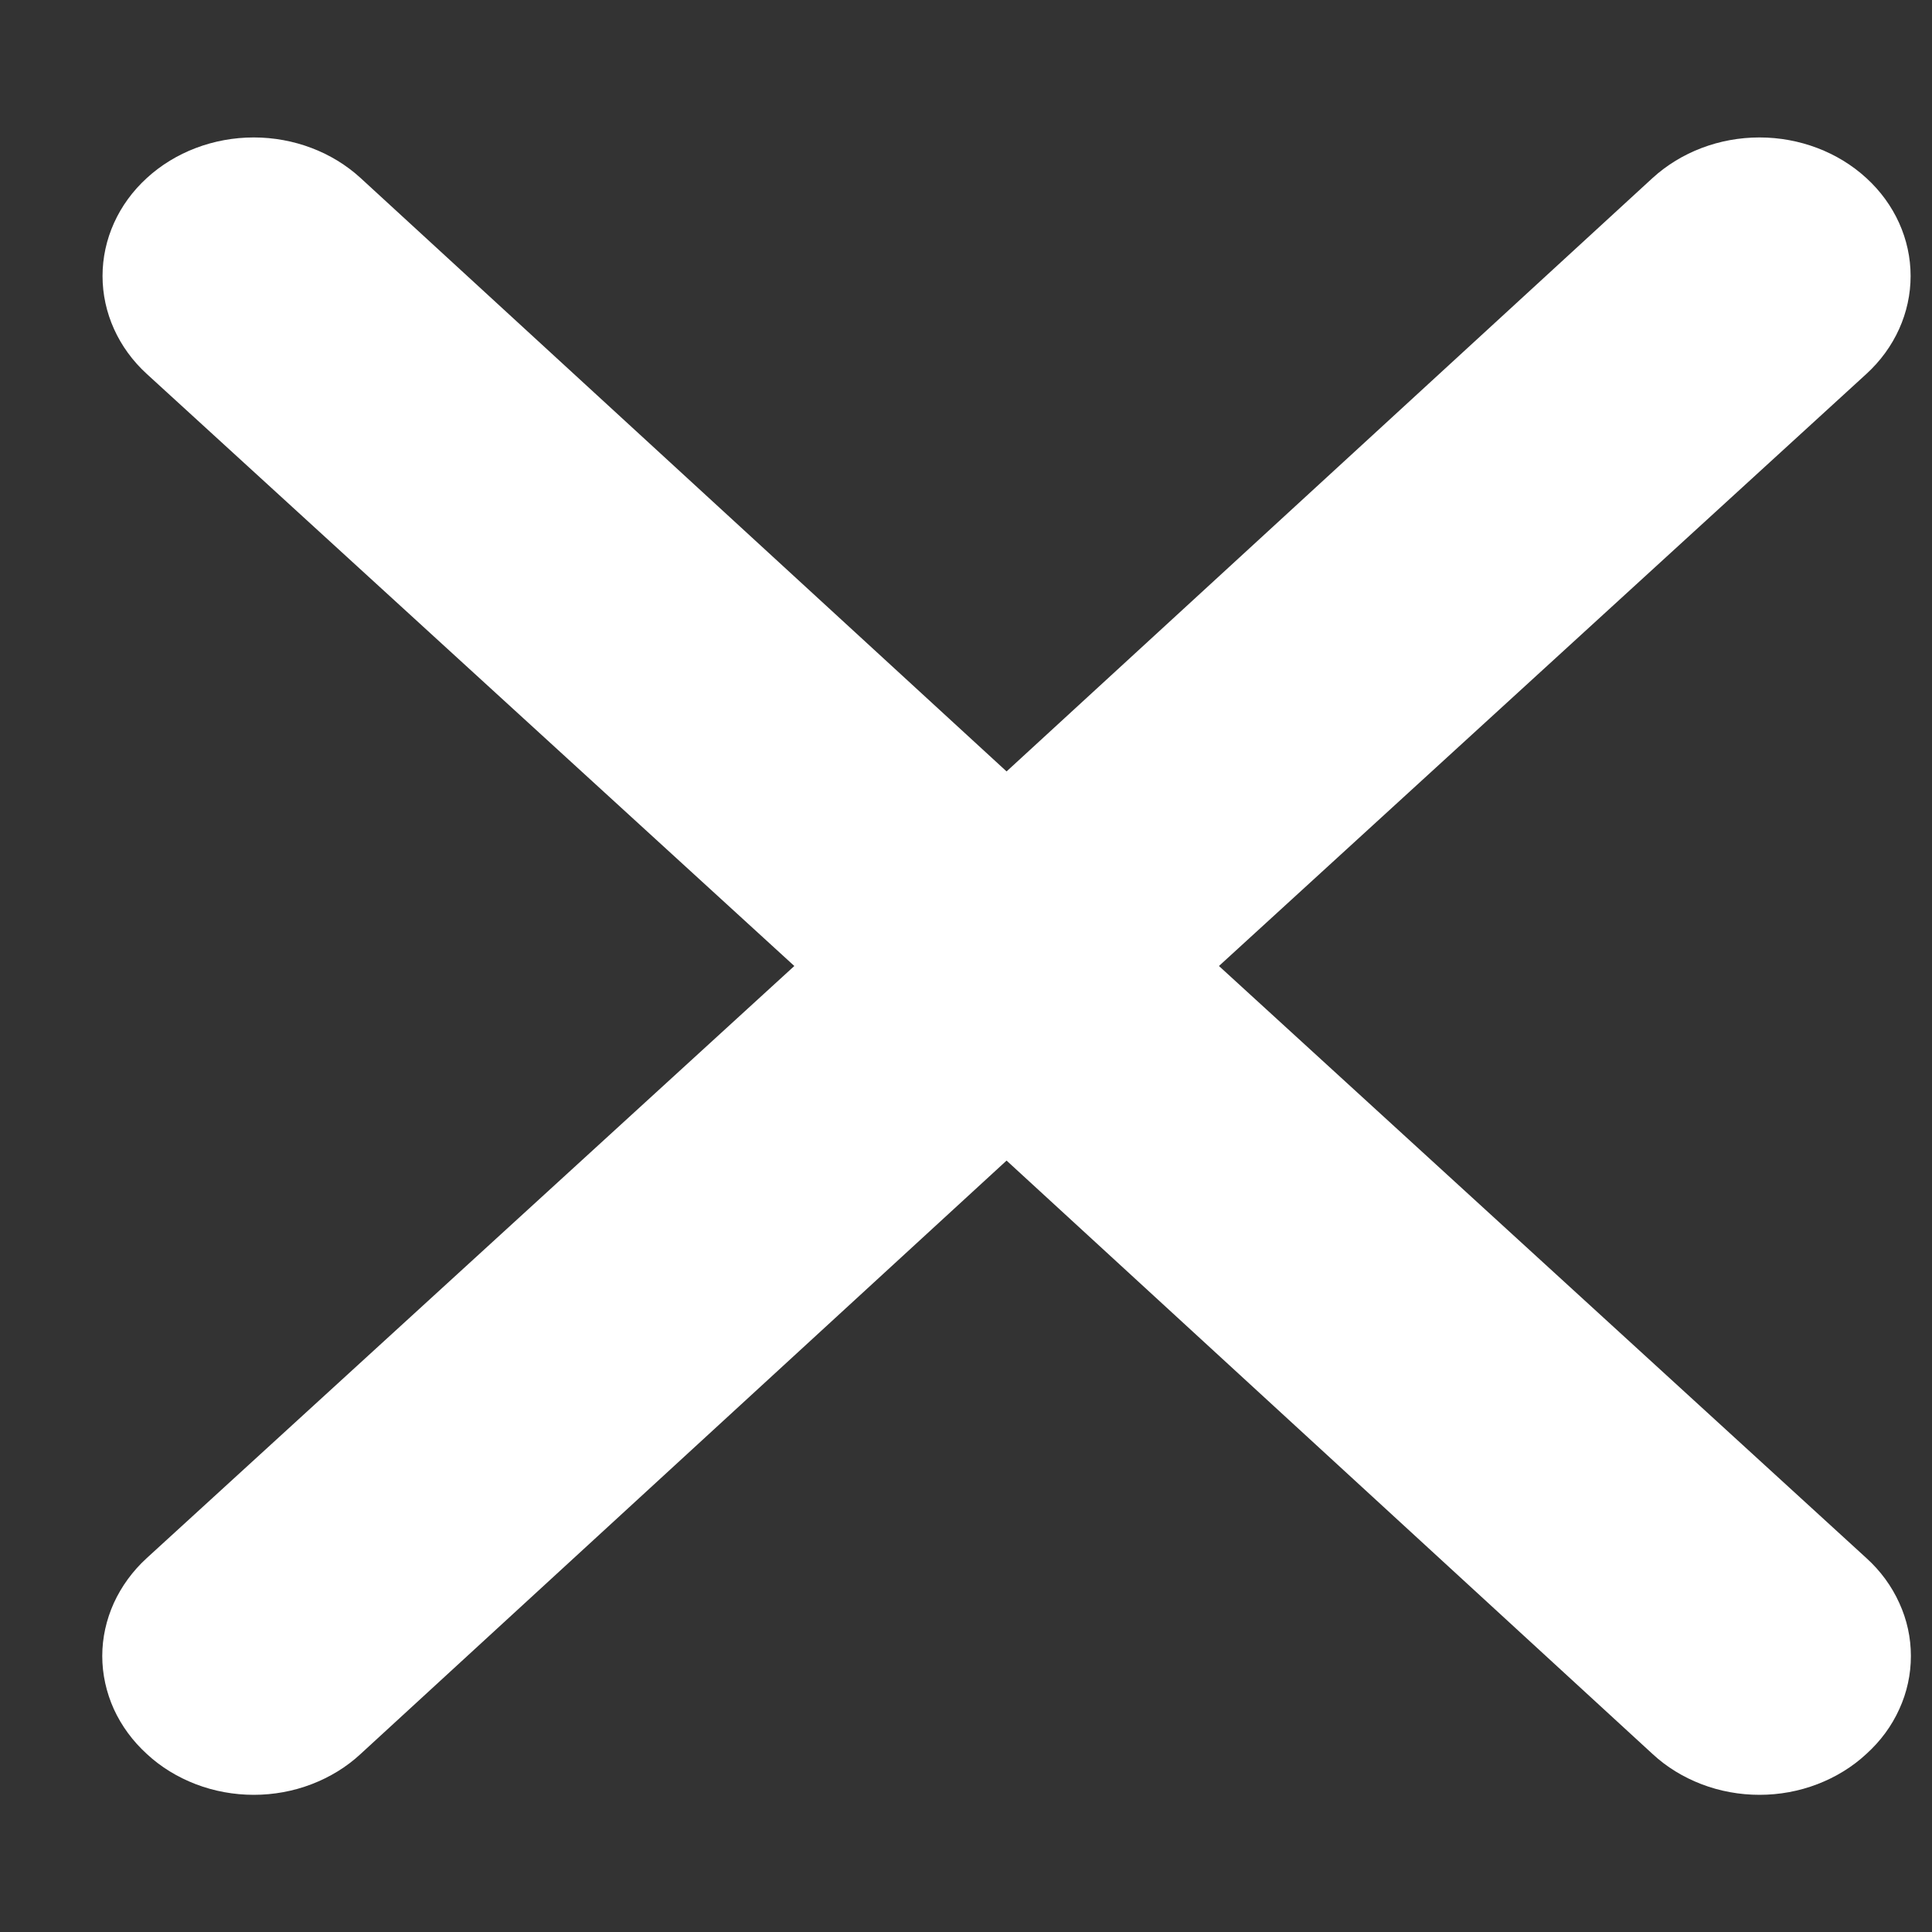 <svg xmlns:xlink="http://www.w3.org/1999/xlink" width="14" height="14" viewBox="0 0 14 14" fill="none" xmlns="http://www.w3.org/2000/svg">
    <rect x="0" y="0" width="14" height="14" fill="#333333" stroke="none"/>
    <path d="M8.833 7L13.524 2.71C13.73 2.522 13.845 2.266 13.845 2C13.845 1.734 13.73 1.478 13.524 1.29C13.319 1.102 13.04 0.996 12.75 0.996C12.459 0.996 12.181 1.102 11.975 1.29L7.294 5.59L2.613 1.29C2.408 1.102 2.129 0.996 1.839 0.996C1.548 0.996 1.269 1.102 1.064 1.29C0.858 1.478 0.743 1.734 0.743 2C0.743 2.266 0.858 2.522 1.064 2.71L5.756 7L1.064 11.29C0.962 11.383 0.881 11.494 0.825 11.616C0.77 11.738 0.741 11.868 0.741 12C0.741 12.132 0.77 12.263 0.825 12.385C0.881 12.507 0.962 12.617 1.064 12.71C1.165 12.804 1.286 12.878 1.419 12.929C1.552 12.98 1.695 13.006 1.839 13.006C1.983 13.006 2.125 12.98 2.258 12.929C2.391 12.878 2.512 12.804 2.613 12.71L7.294 8.41L11.975 12.71C12.076 12.804 12.197 12.878 12.33 12.929C12.463 12.98 12.606 13.006 12.75 13.006C12.894 13.006 13.036 12.98 13.169 12.929C13.302 12.878 13.423 12.804 13.524 12.71C13.627 12.617 13.708 12.507 13.763 12.385C13.819 12.263 13.847 12.132 13.847 12C13.847 11.868 13.819 11.738 13.763 11.616C13.708 11.494 13.627 11.383 13.524 11.29L8.833 7Z" fill="#FFFFFF"></path>
</svg>